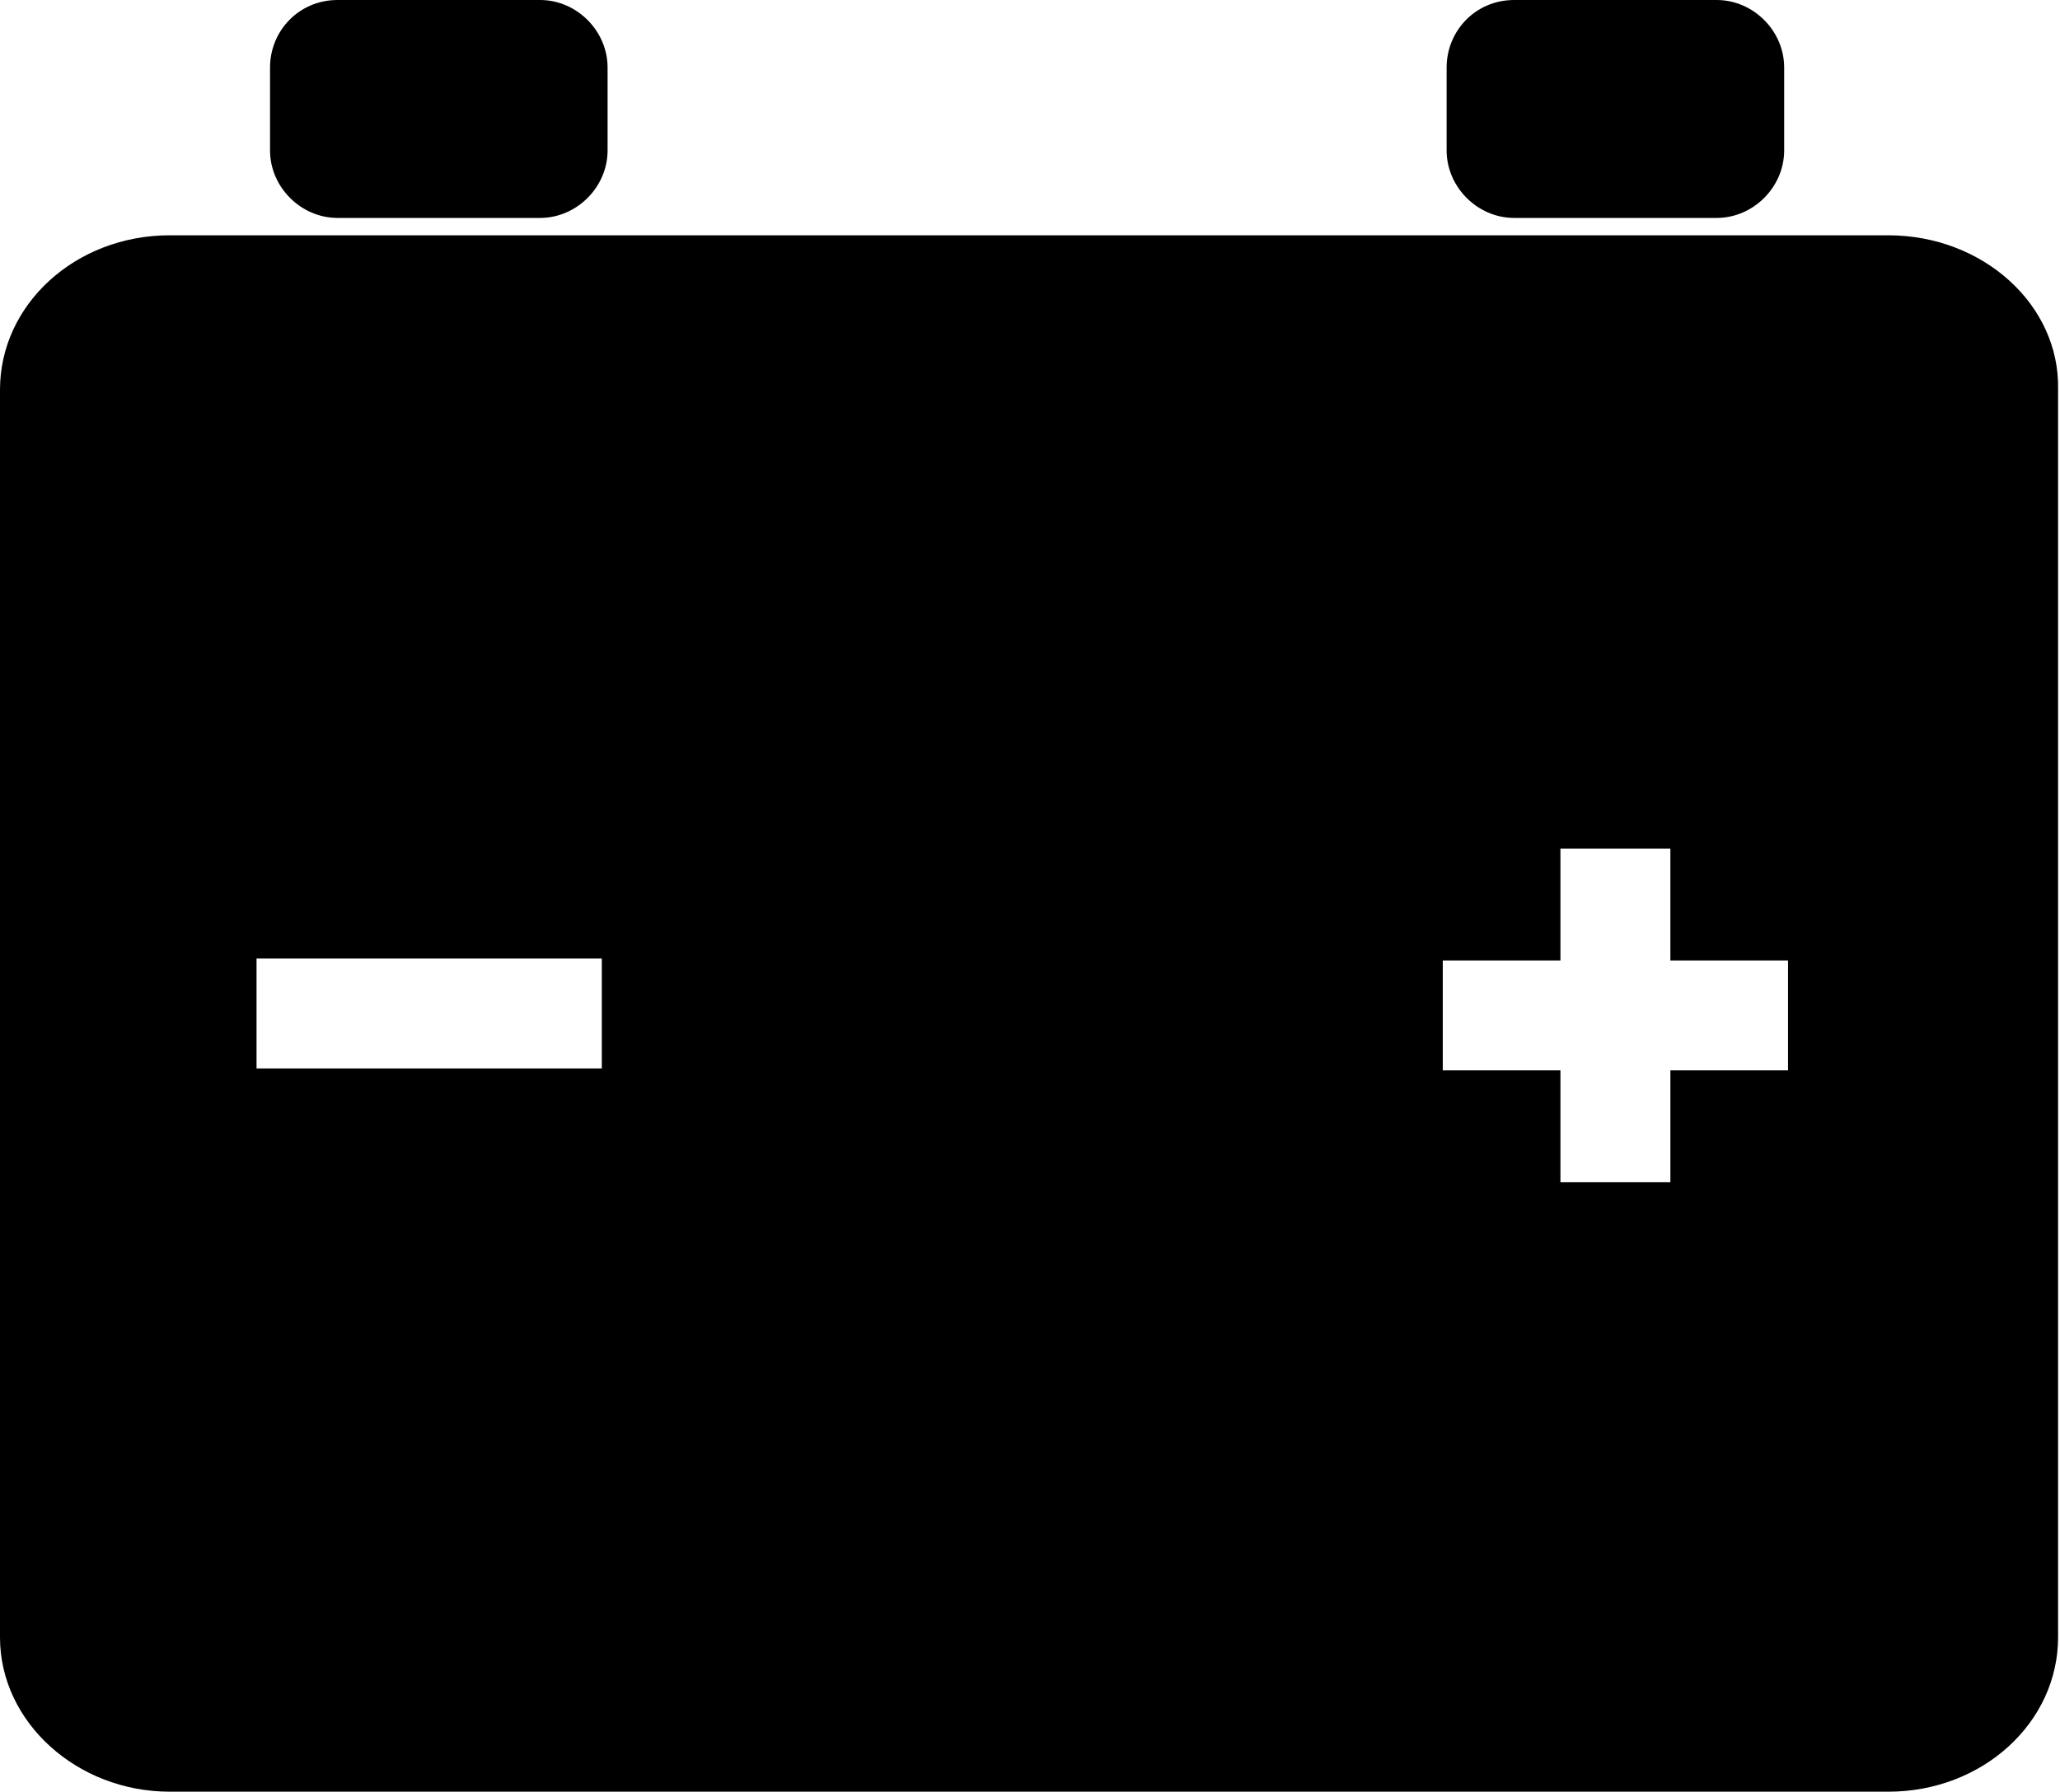 <?xml version="1.0" encoding="utf-8"?>
<!-- Generator: Adobe Illustrator 27.5.0, SVG Export Plug-In . SVG Version: 6.00 Build 0)  -->
<svg version="1.1" id="Layer_2_00000090262481310385758770000009062566492227542714_"
	 xmlns="http://www.w3.org/2000/svg" xmlns:xlink="http://www.w3.org/1999/xlink" x="0px" y="0px" viewBox="0 0 106.8 92.9"
	 style="enable-background:new 0 0 106.8 92.9;" xml:space="preserve">
<g id="Layer_1-2">
	<g>
		<path d="M17.5,0H28c1.9,0,3.5,1.6,3.5,3.5v4.3c0,1.9-1.6,3.5-3.5,3.5H17.5c-1.9,0-3.5-1.6-3.5-3.5V3.5C14,1.6,15.5,0,17.5,0z"/>
		<path d="M78.5,0H89c1.9,0,3.5,1.6,3.5,3.5v4.3c0,1.9-1.6,3.5-3.5,3.5H78.5c-1.9,0-3.5-1.6-3.5-3.5V3.5C75,1.6,76.5,0,78.5,0z"/>
		<path d="M97.9,12.2H8.8c-4.9,0-8.8,3.6-8.8,8v64.7c0,4.4,4,8,8.8,8h89.1c4.9,0,8.8-3.6,8.8-8V20.2
			C106.8,15.8,102.8,12.2,97.9,12.2z M31.2,55.4H13.3v-5.7h17.9L31.2,55.4L31.2,55.4z M92.7,55.5h-6.1v5.8h-5.7v-5.8h-6.1v-5.7h6.1
			V44h5.7v5.8h6.1C92.7,49.8,92.7,55.5,92.7,55.5z"/>
	</g>
</g>
</svg>
